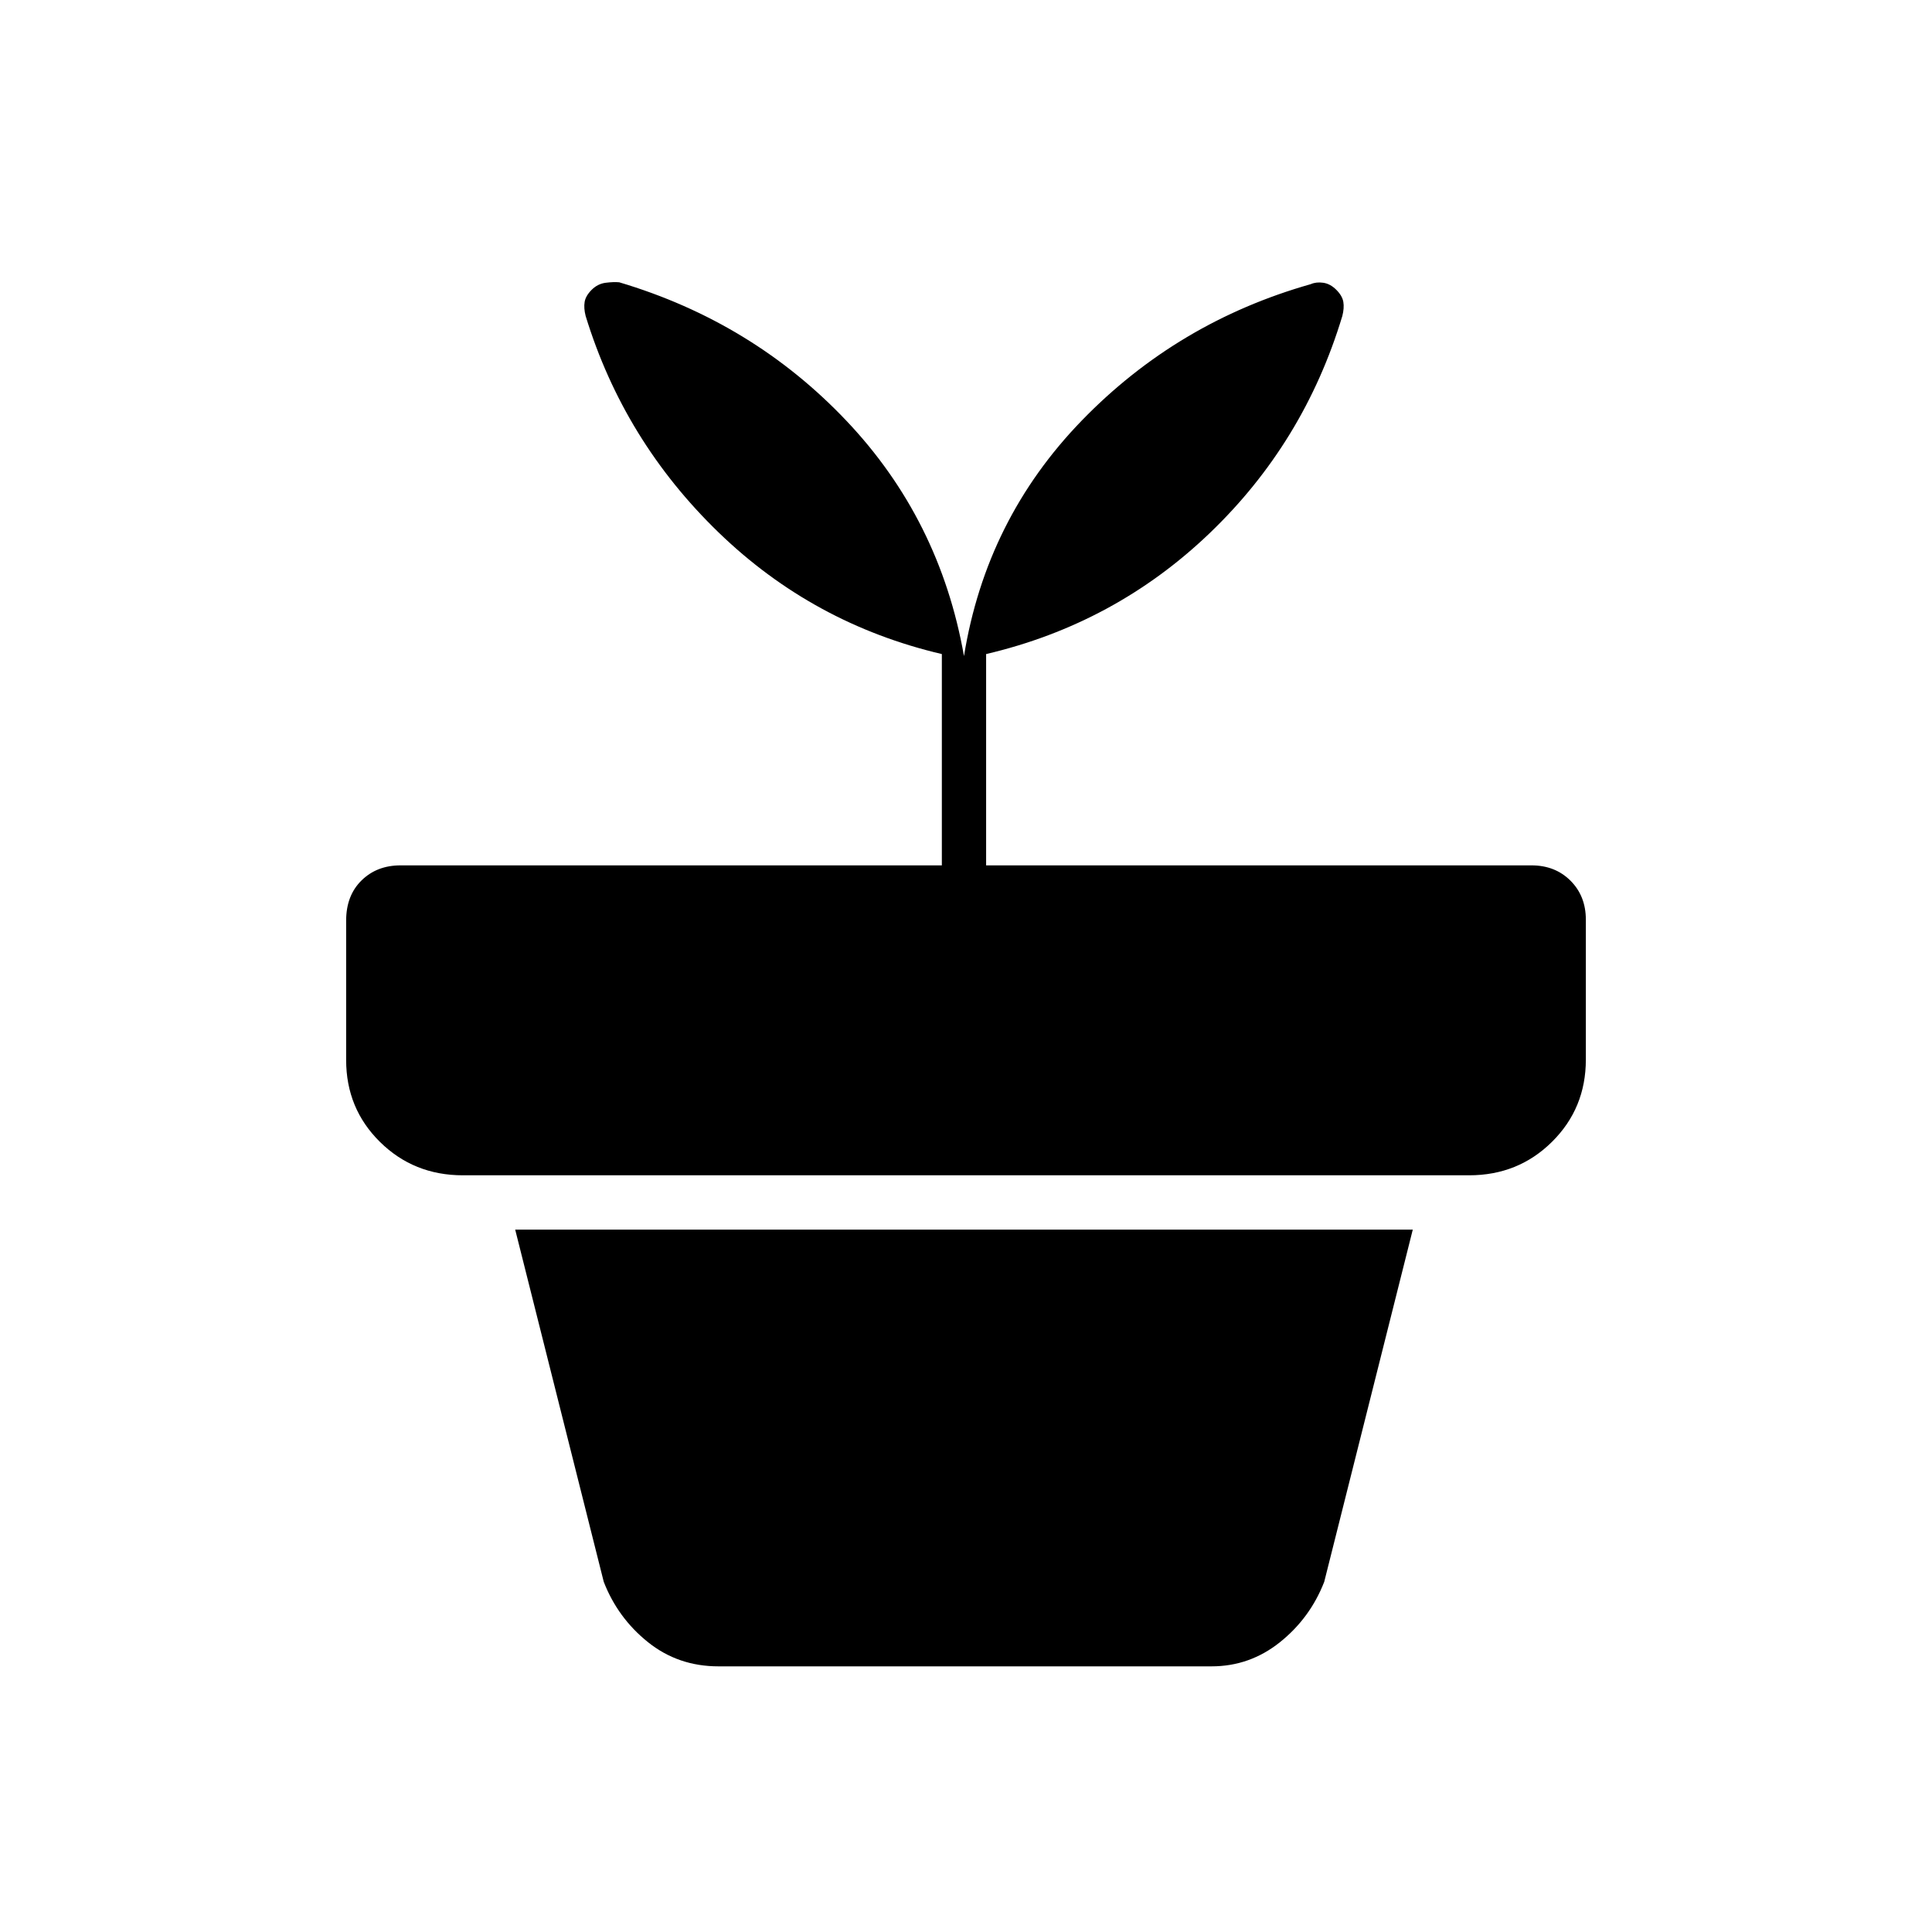 <svg xmlns="http://www.w3.org/2000/svg" height="48" viewBox="0 -960 960 960" width="48"><path d="M357-132q-20 0-35-12t-22-30l-44-175h446l-44 175q-7 18-22 30t-34 12H357Zm122-502q11-68 58.5-117t113.8-67.8q2.7-1.2 6.2-.7t6.5 3.5q3 3 3.5 6.04.5 3.03-.5 6.96-19 63-66 108t-111 60v105h271q11.75 0 19.38 7.62Q788-514.75 788-503v69.5q0 24.19-16.8 40.85Q754.4-376 730-376H230q-24.4 0-41.2-16.59-16.8-16.59-16.8-40.69v-69.27q0-12.45 7.63-19.95 7.62-7.5 19.37-7.5h269v-105q-64-15-111-60.5T291-803q-1-3.93-.5-6.96.5-3.04 3.5-6.04t7-3.5q4-.5 6.7-.23Q374-800 420.5-751T479-634Z"/></svg>